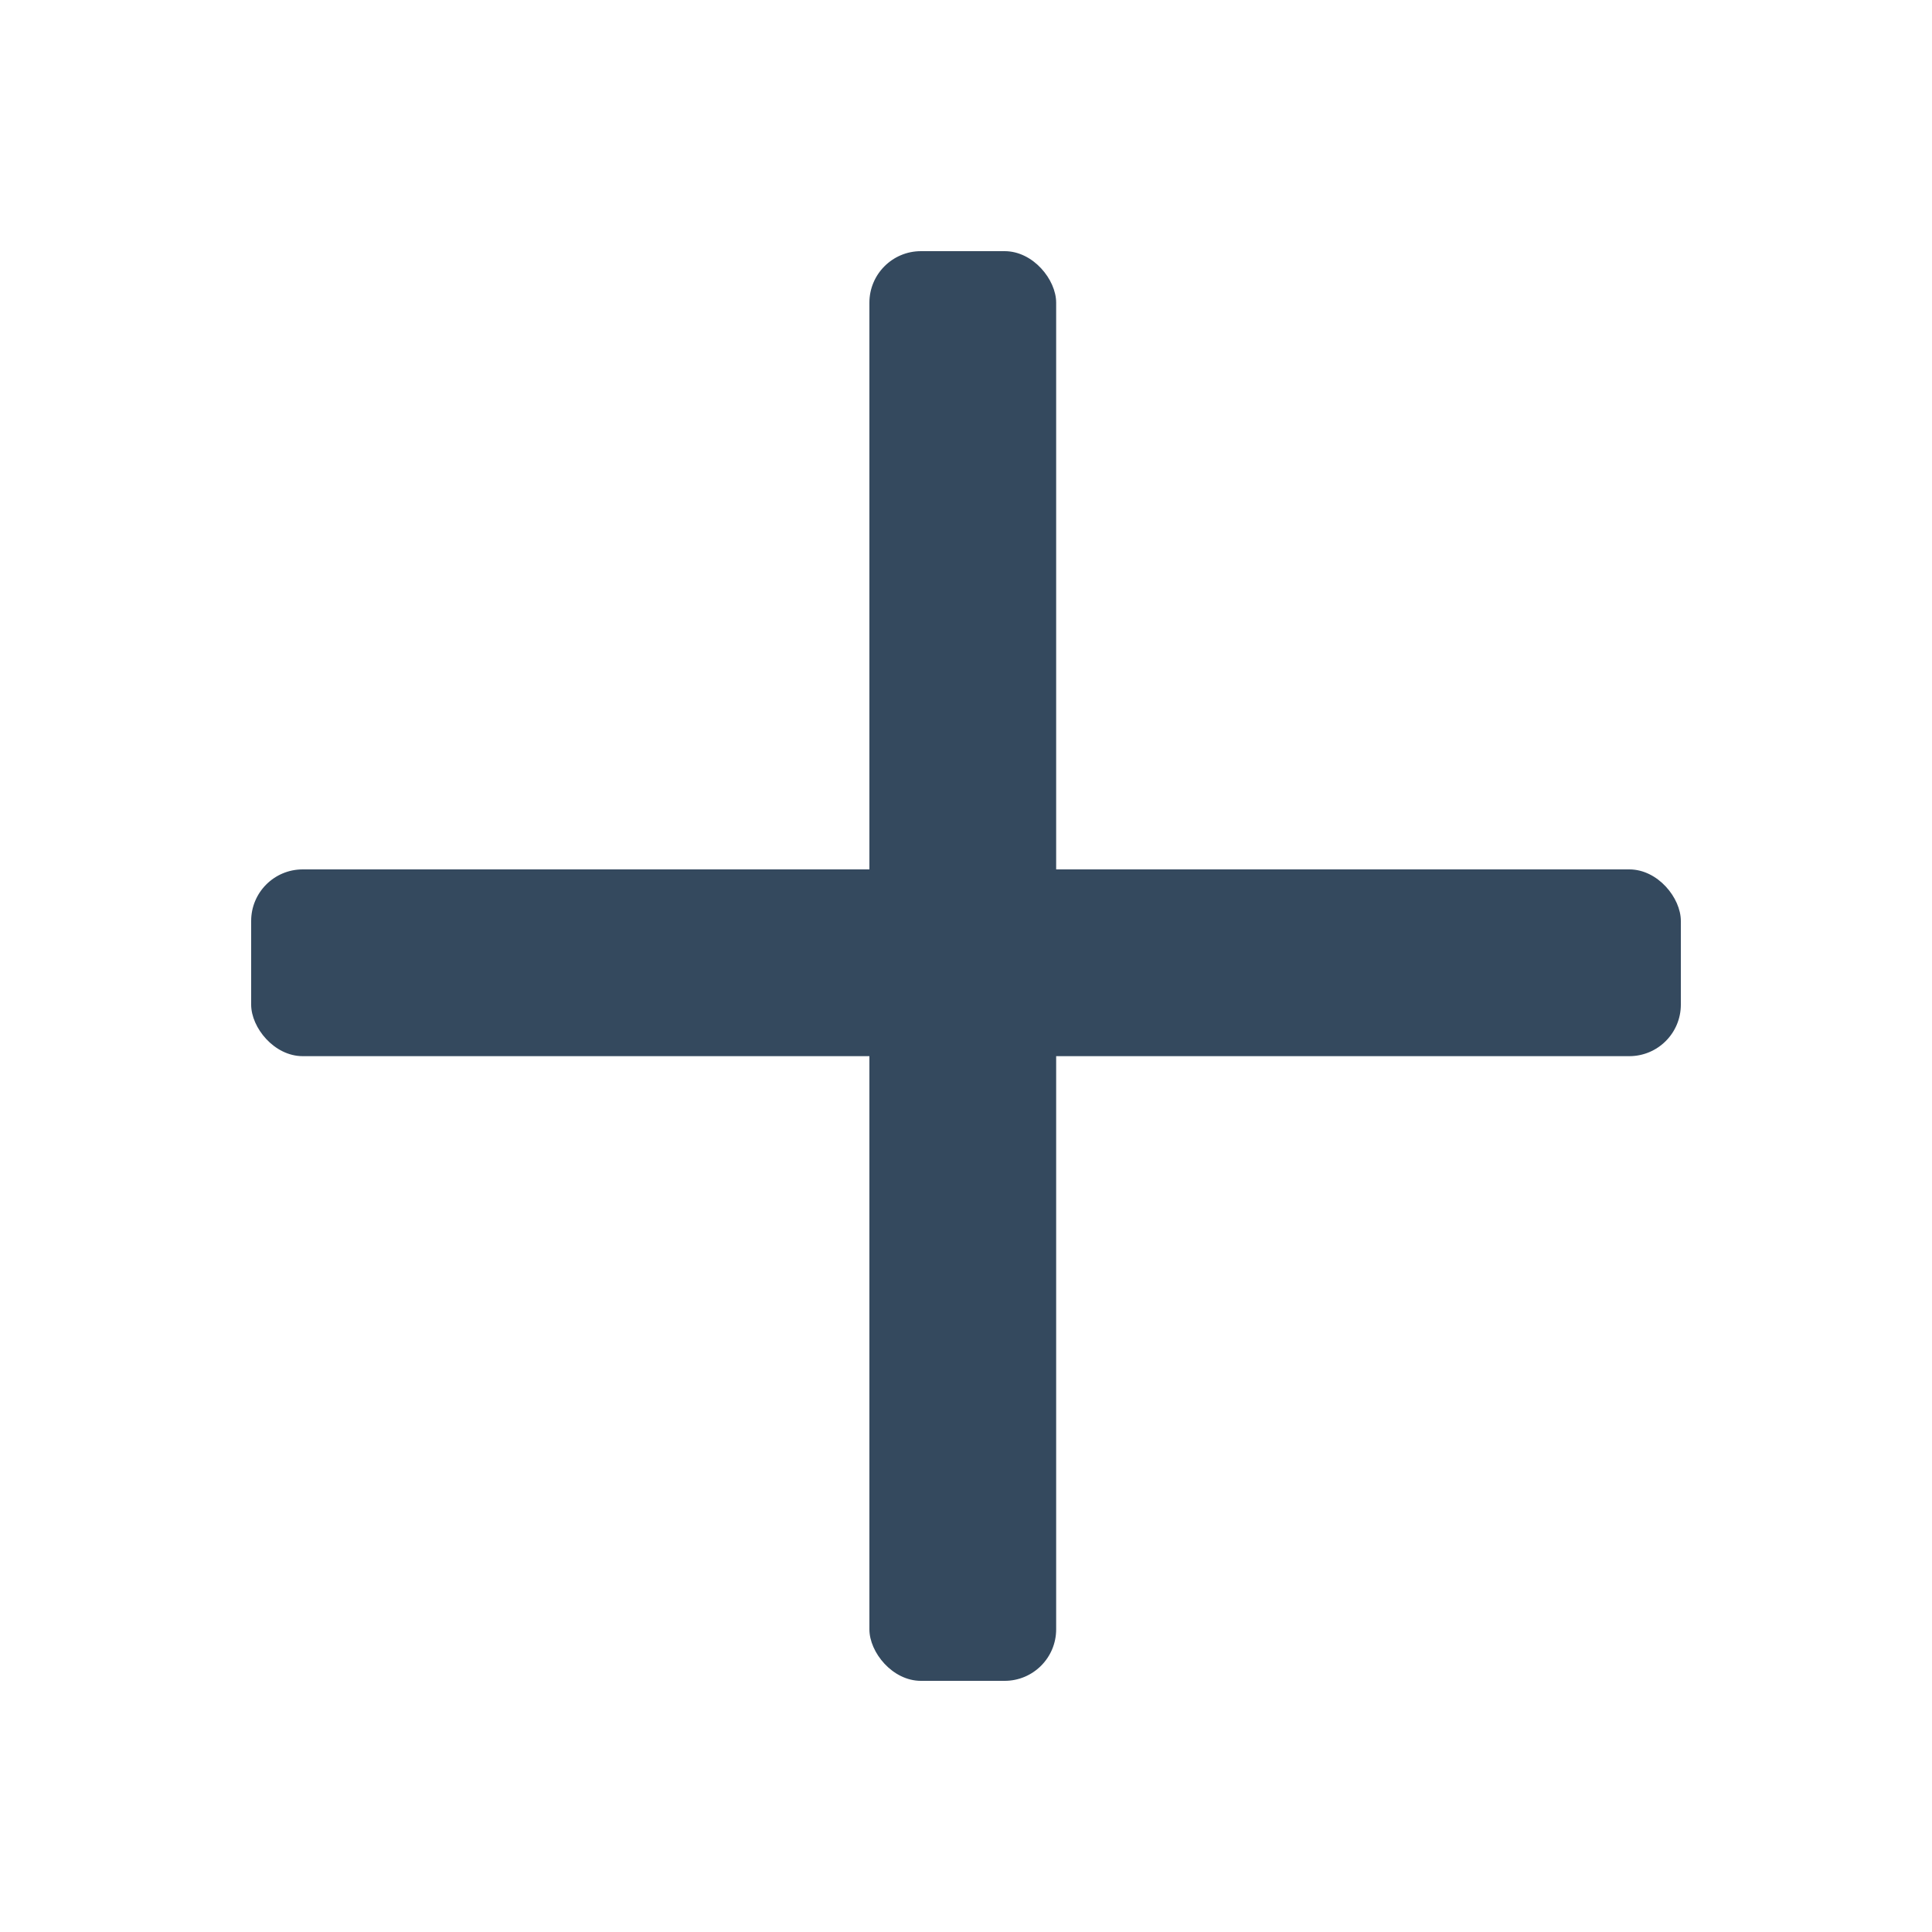 <svg xmlns="http://www.w3.org/2000/svg" xmlns:xlink="http://www.w3.org/1999/xlink" preserveAspectRatio="xMidYMid" width="300" height="300" viewBox="0 0 300 300">
  <defs>
    <style>
      .cls-1 {
        fill: #34495e;
      }
    </style>
  </defs>
  <rect x="39" y="135" width="222" height="29" rx="8" ry="8" class="cls-1"/>
  <rect x="135" y="39" width="29" height="222" rx="8" ry="8" class="cls-1"/>
</svg>
